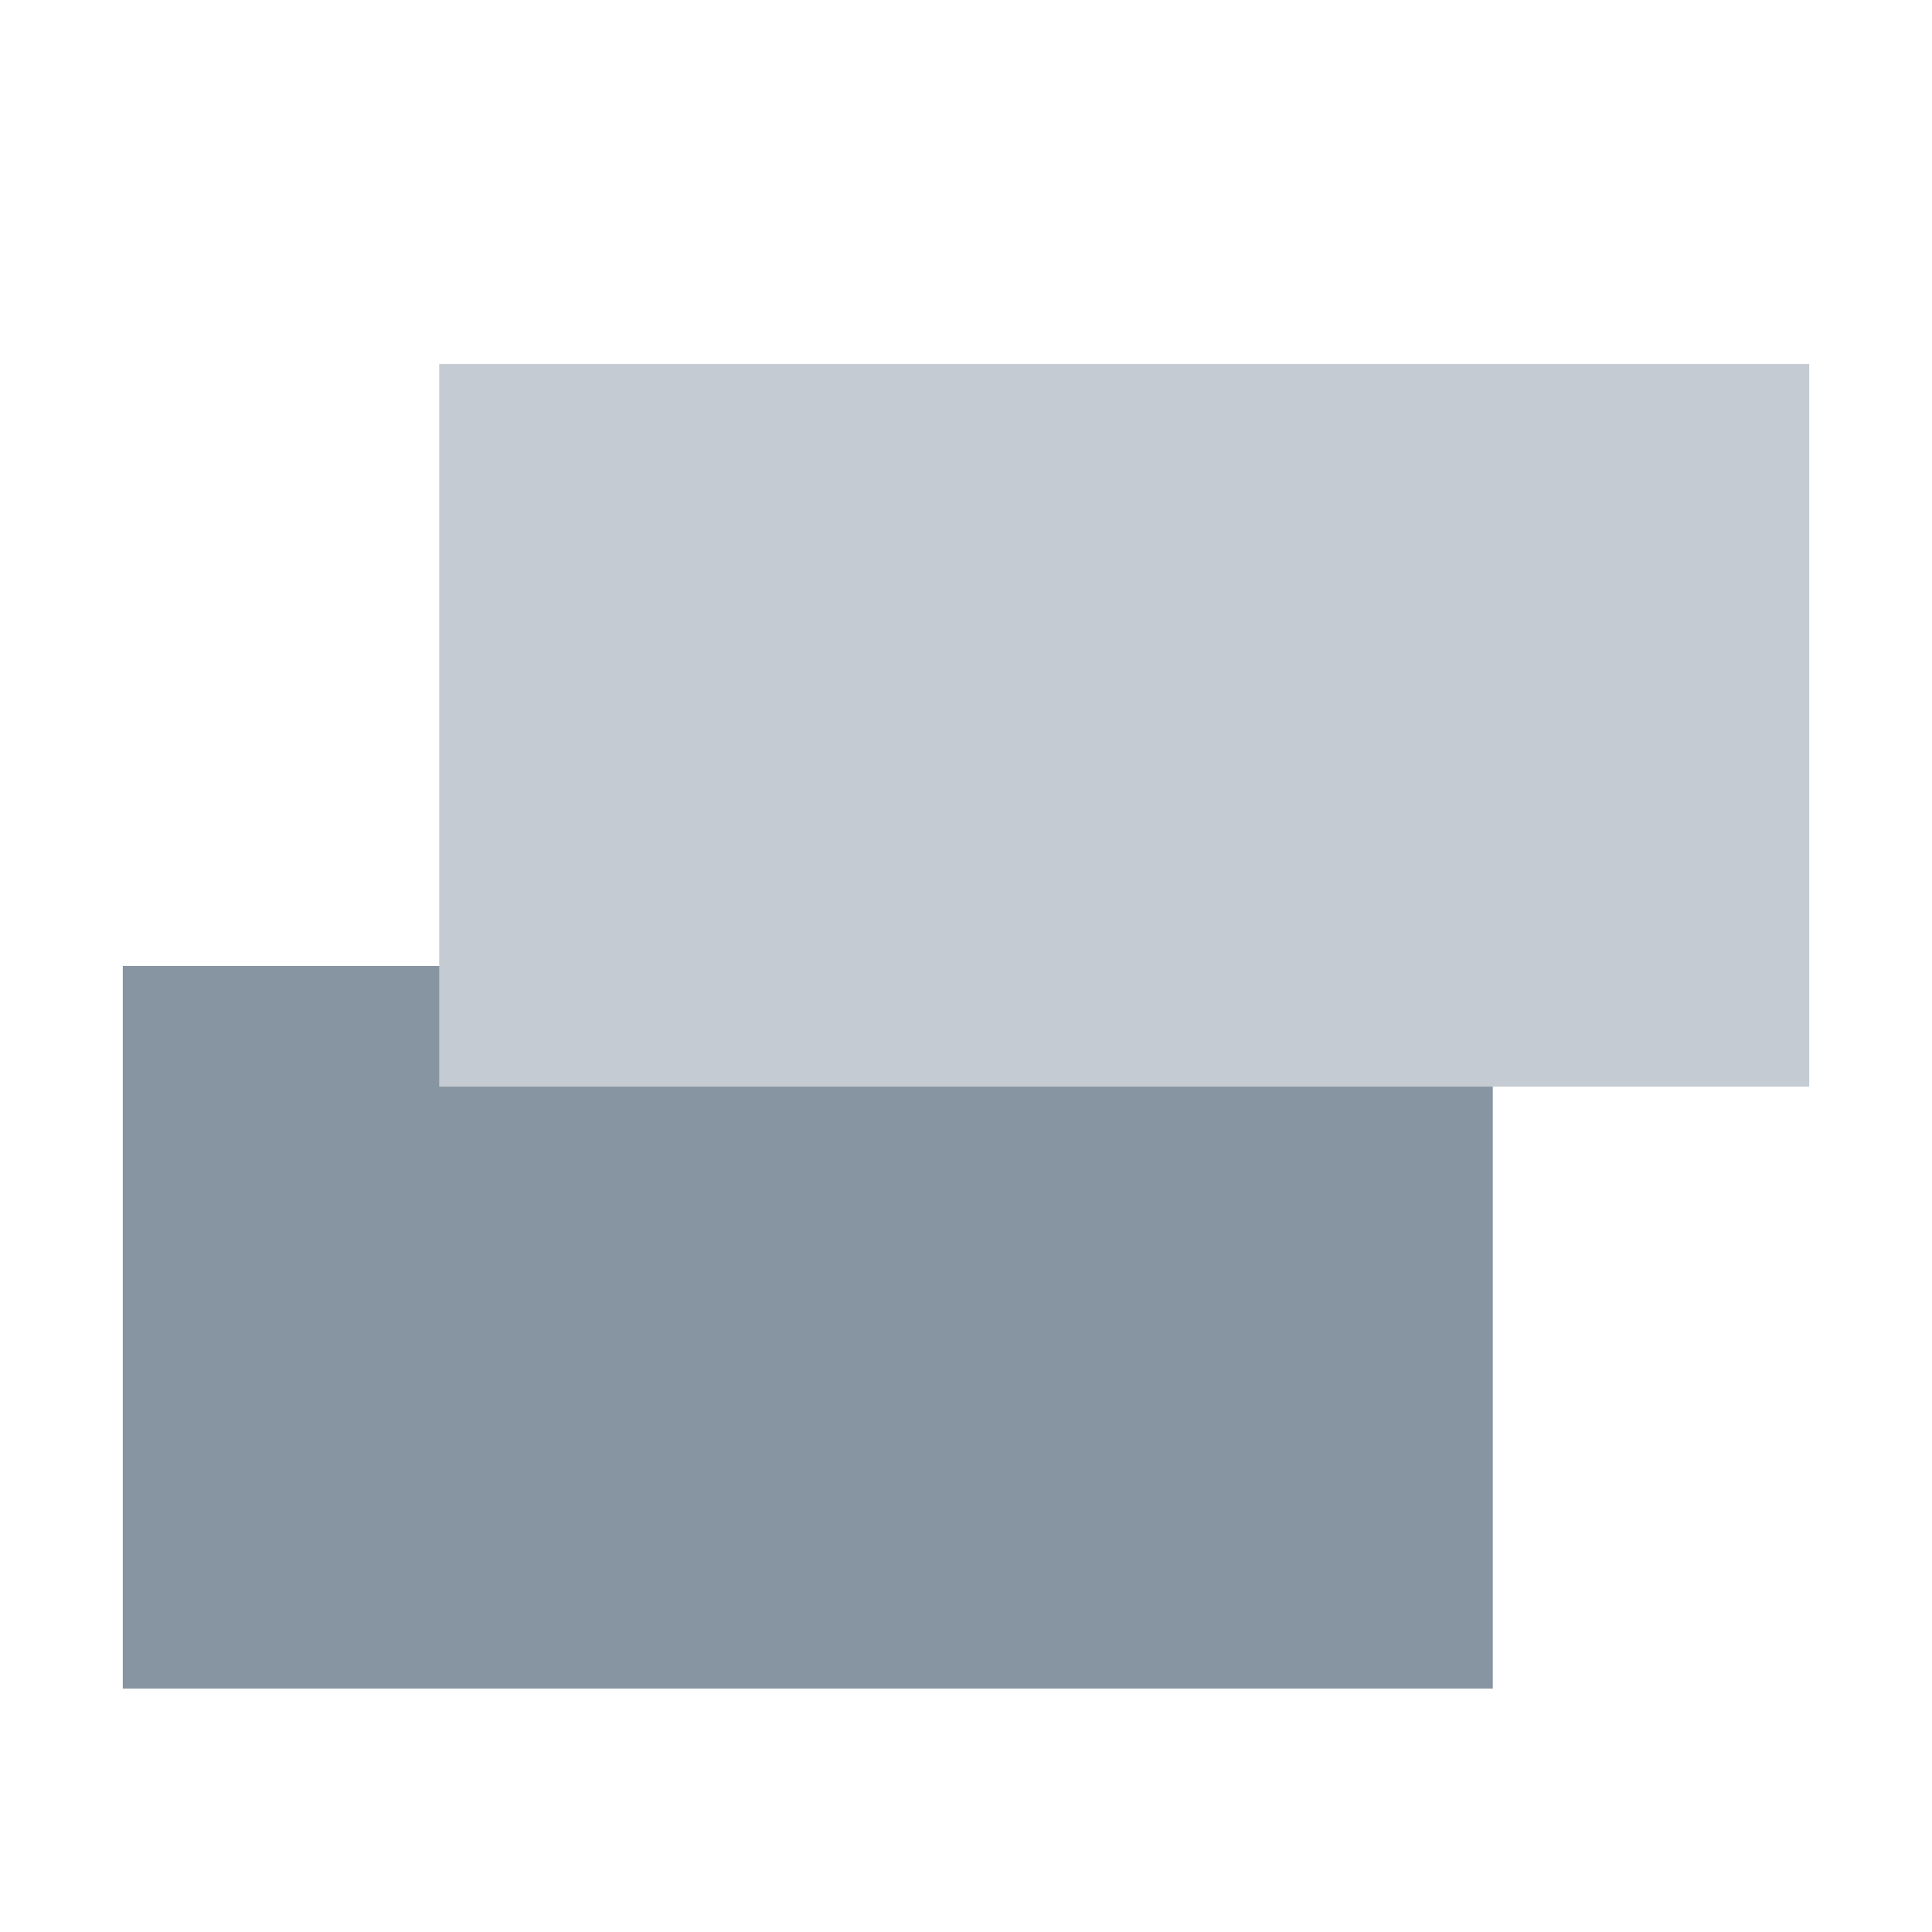 <svg xmlns="http://www.w3.org/2000/svg" viewBox="0 0 18 18"><path fill="none" d="m0 0h18v18h-18z"/><path fill="#8795a2" d="m1.144 9h12.764v6.732h-12.764z"/><path fill="#c4cbd2" d="m4.092 3.392h12.764v6.732h-12.764z"/></svg>